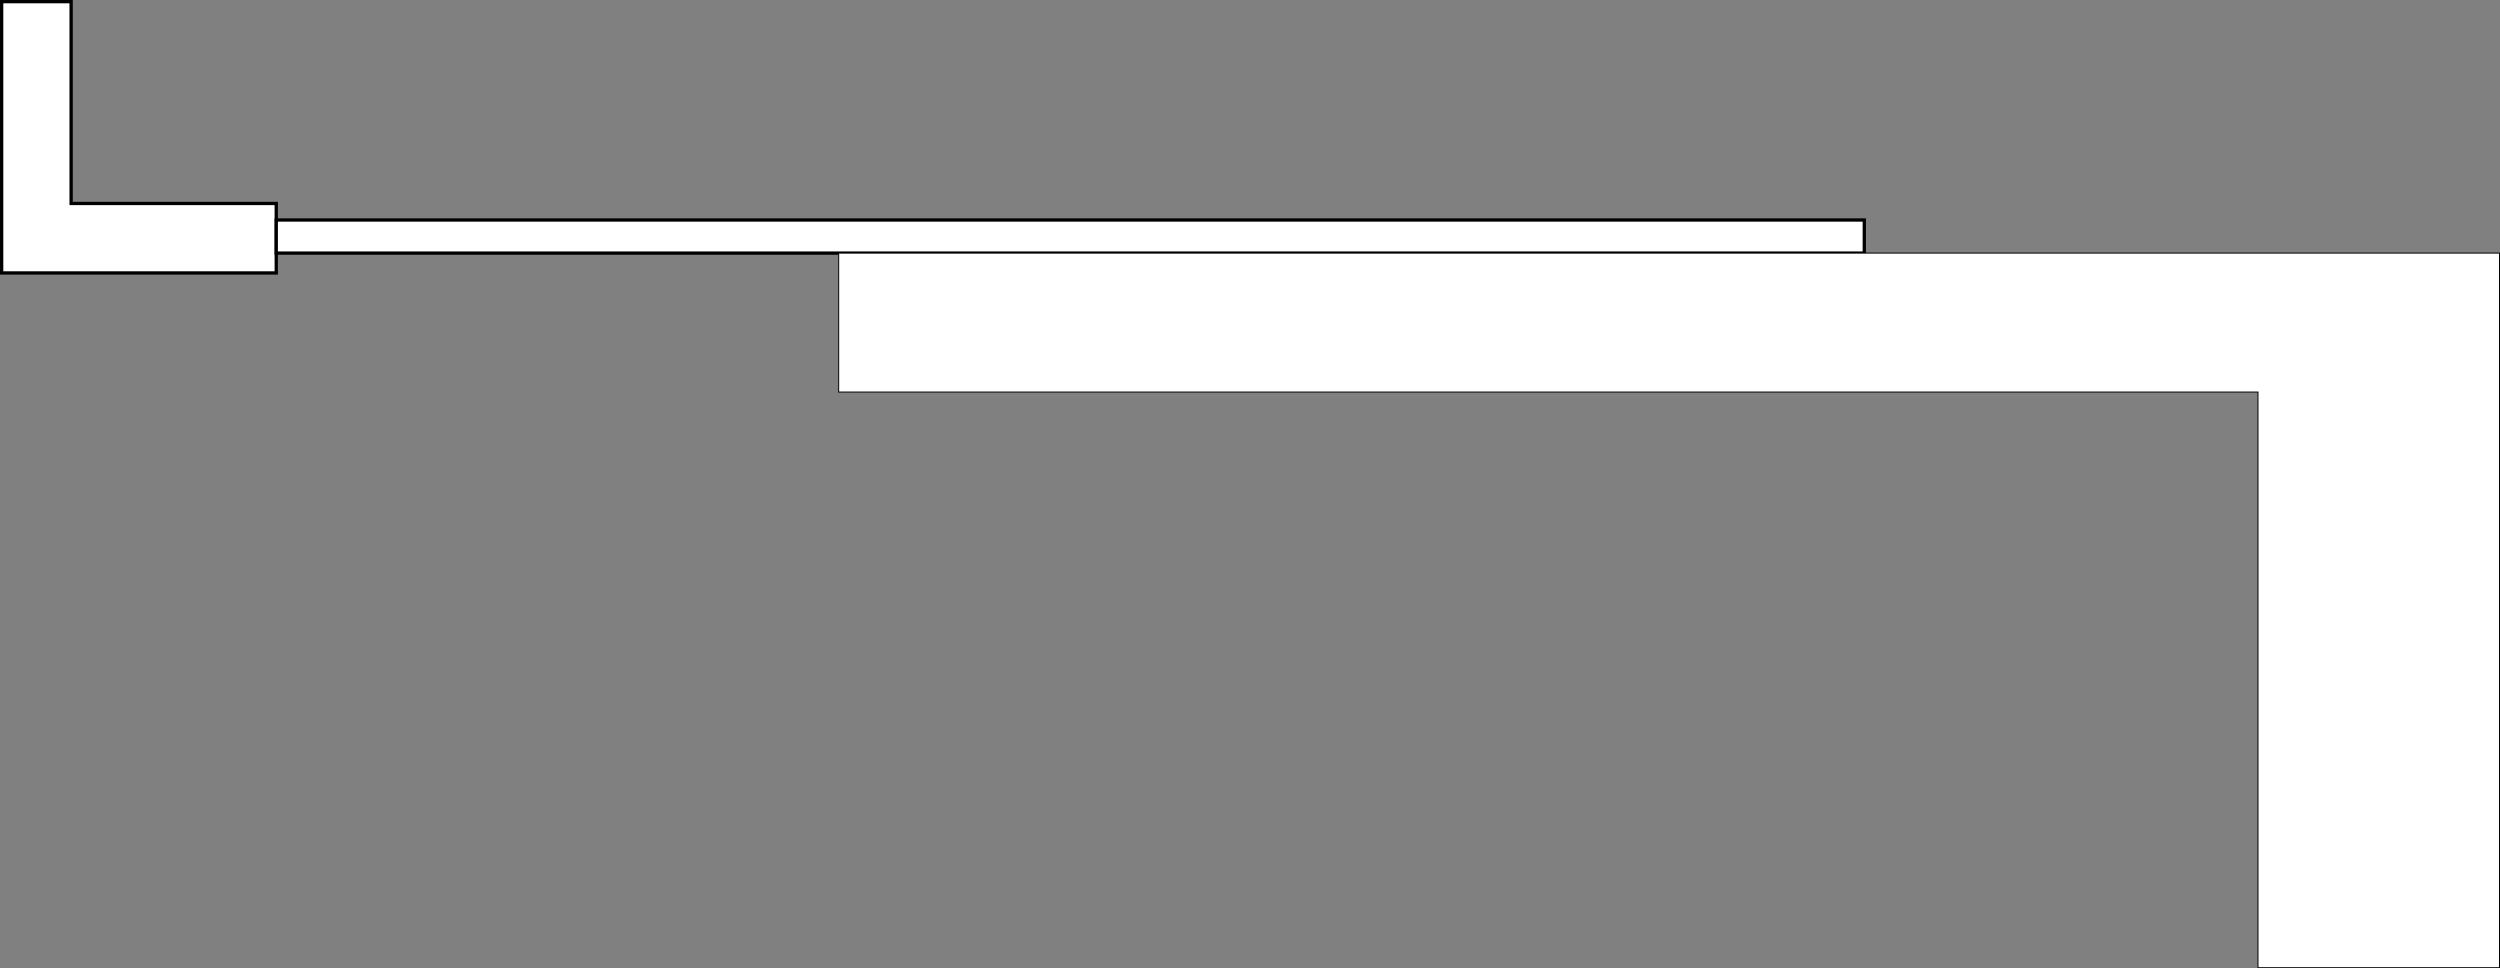 <svg xmlns="http://www.w3.org/2000/svg" viewBox="0 0 755.65 292.65"><rect x="0" y="0" width="755.65" height="292.65" fill="#808080" stroke="none"/><defs><style>.becca97a-92fb-4ea7-b584-beb6e192ed91,.f7a15da3-4e72-4251-9264-e60b4ef74b96{fill:#fff;stroke:#000;stroke-miterlimit:10;}.becca97a-92fb-4ea7-b584-beb6e192ed91{stroke-width:0.3px;}</style></defs><title>Asset 13</title><g id="be496b84-b7db-438b-9470-067054d7d026" data-name="Layer 2"><g id="ad4c4694-16cc-4bc2-92dd-4d6939776d54" data-name="basically everything"><polygon class="f7a15da3-4e72-4251-9264-e60b4ef74b96" points="0.5 0.5 0.5 82.5 1.5 82.5 21.5 82.5 83.5 82.5 83.5 61.5 21.5 61.5 21.5 0.5 0.5 0.5"/><rect class="f7a15da3-4e72-4251-9264-e60b4ef74b96" x="83.5" y="66.5" width="480" height="10"/><polygon class="becca97a-92fb-4ea7-b584-beb6e192ed91" points="749.5 76.5 682.5 76.5 253.5 76.5 253.5 118.5 682.5 118.5 682.5 292.5 755.5 292.5 755.5 76.5 749.5 76.5"/></g></g></svg>